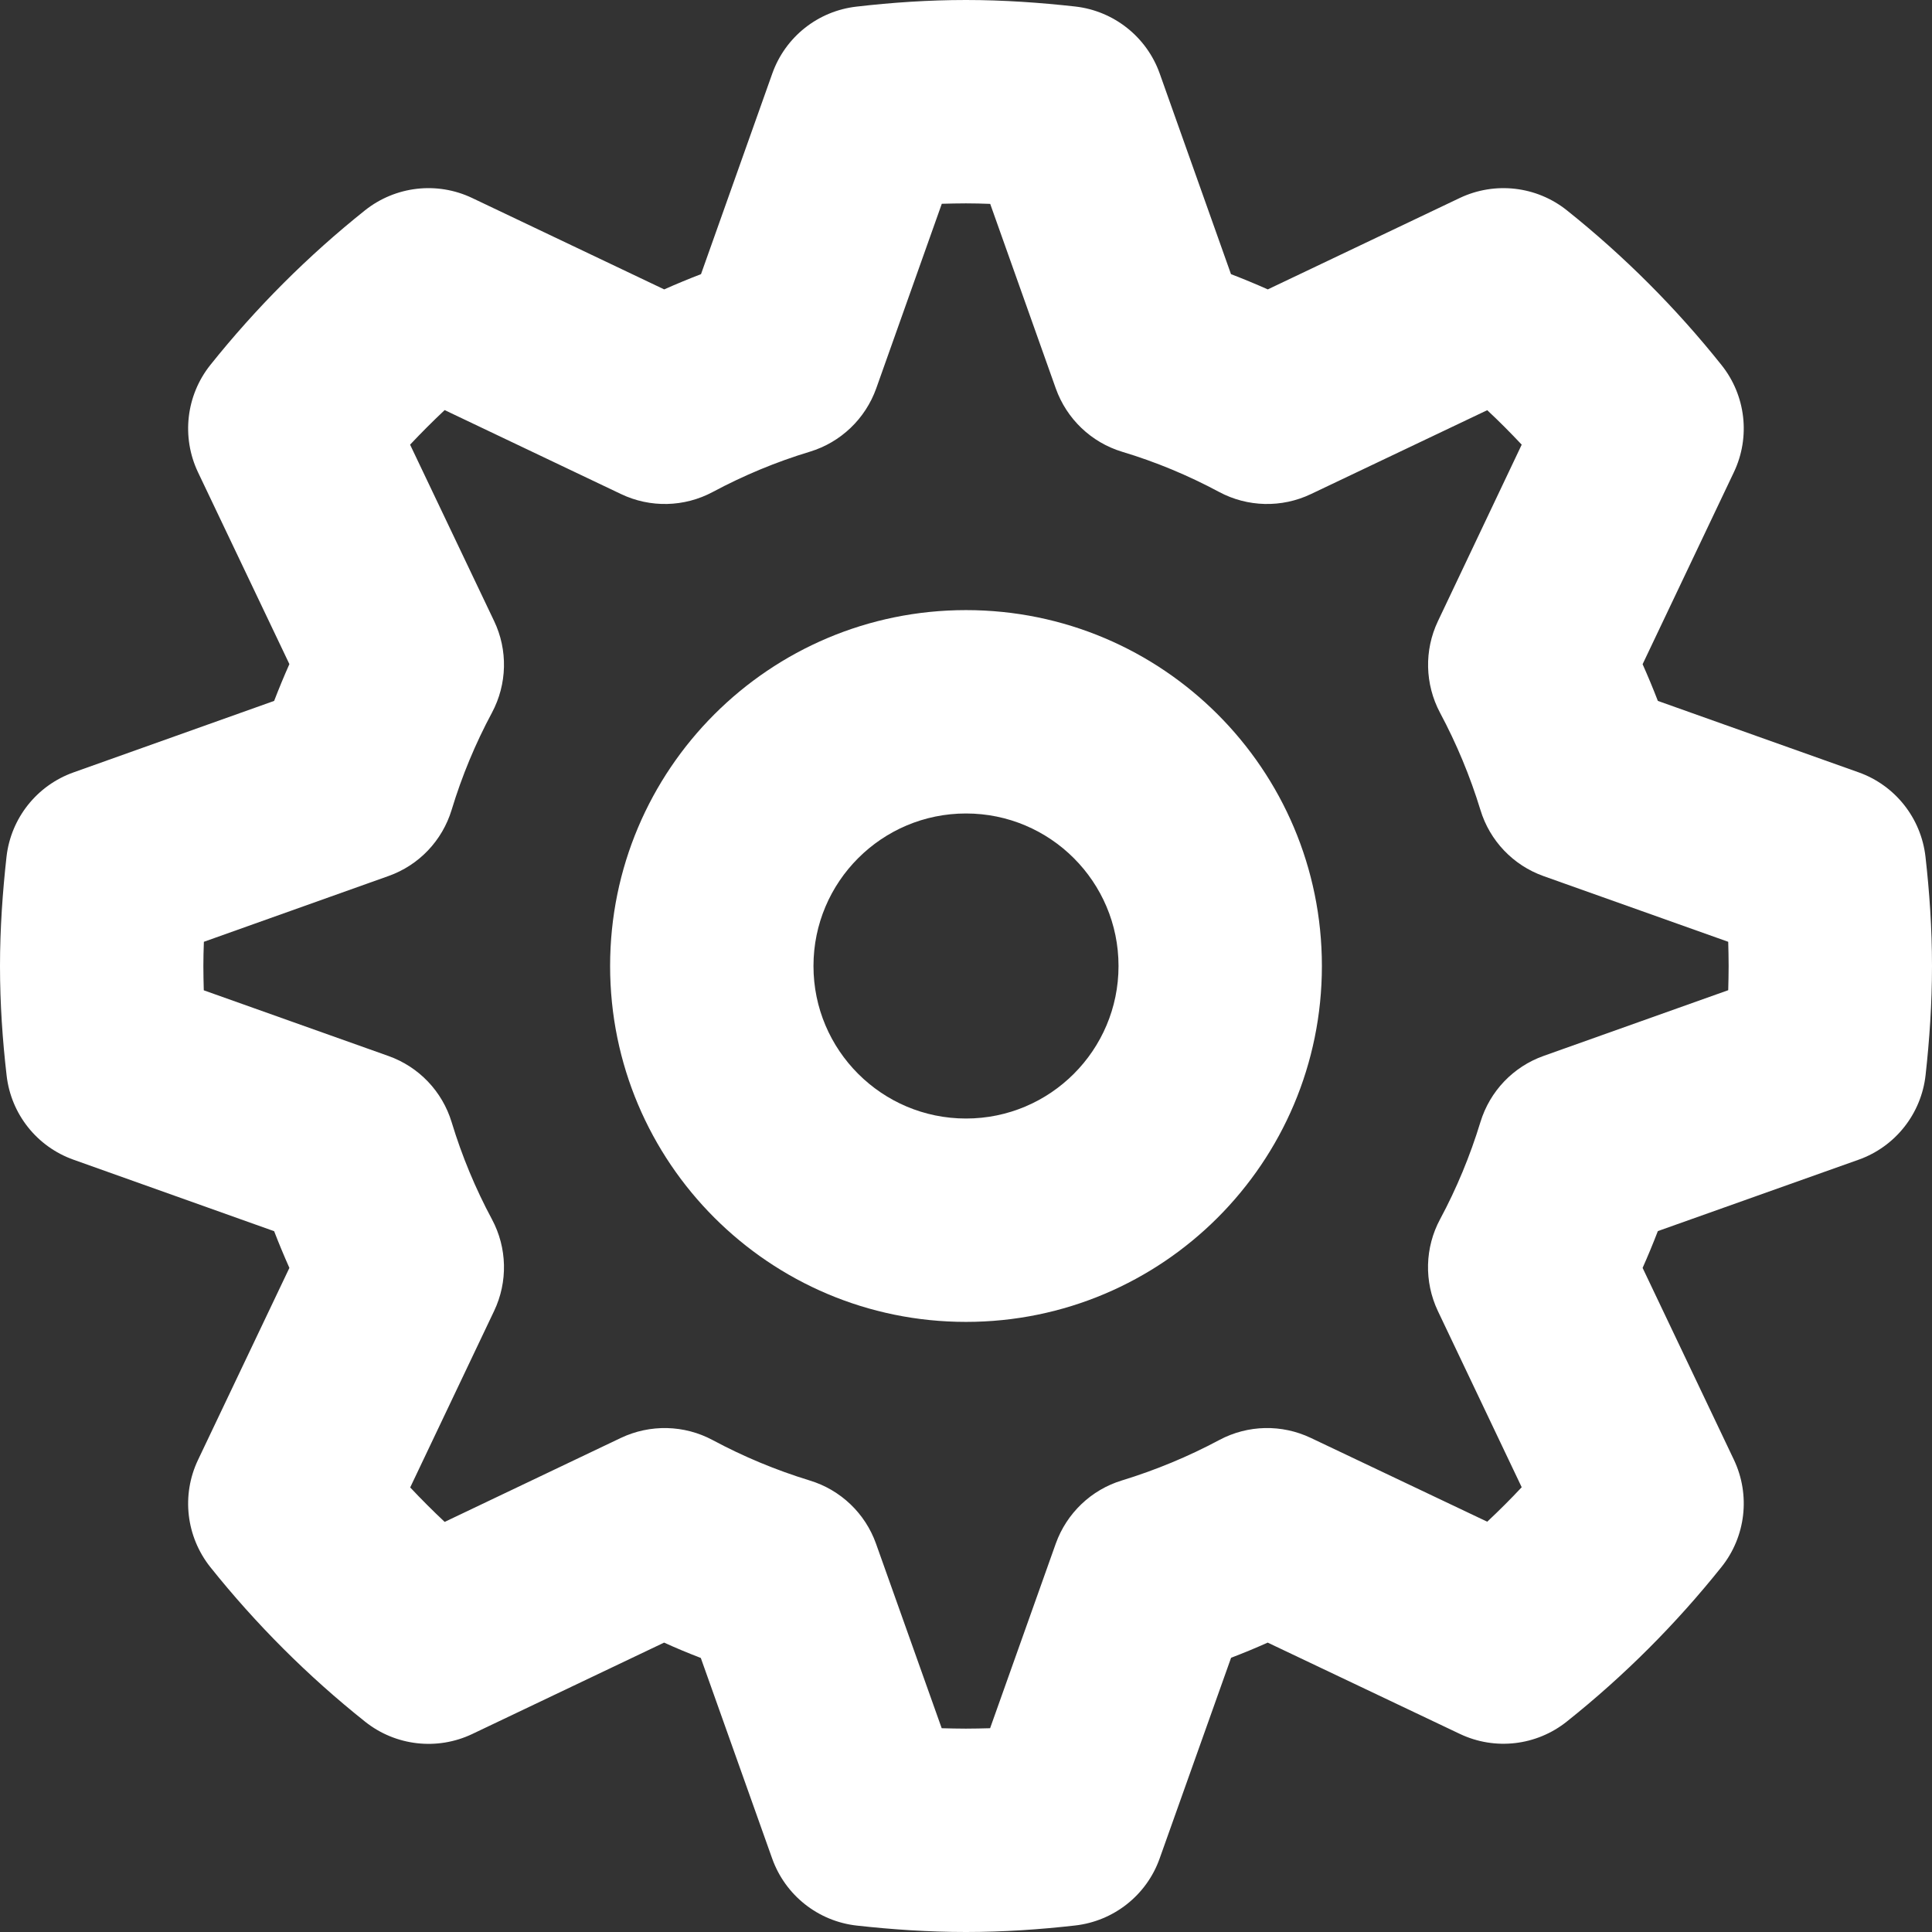 <svg width="19" height="19" viewBox="0 0 19 19" fill="none" xmlns="http://www.w3.org/2000/svg">
<rect x="0" y="0" width="19" height="19" fill="#333333" stroke="none"/>
<path fill-rule="evenodd" clip-rule="evenodd" d="M8.424 0.065C8.77 0.025 9.129 0 9.5 0C9.872 0 10.231 0.026 10.574 0.064C10.954 0.107 11.277 0.363 11.405 0.723L12.106 2.696C12.228 2.743 12.349 2.793 12.468 2.846L14.356 1.947C14.702 1.783 15.111 1.83 15.41 2.069C15.972 2.518 16.482 3.028 16.93 3.59C17.169 3.889 17.216 4.298 17.052 4.643L16.154 6.532C16.207 6.651 16.257 6.771 16.304 6.893L18.277 7.595C18.638 7.723 18.893 8.046 18.936 8.426C18.975 8.771 19 9.129 19 9.5C19 9.871 18.975 10.229 18.937 10.572C18.895 10.953 18.639 11.277 18.278 11.405L16.304 12.107C16.257 12.229 16.207 12.35 16.154 12.469L17.052 14.356C17.216 14.702 17.169 15.111 16.93 15.41C16.482 15.971 15.973 16.481 15.409 16.93C15.11 17.169 14.702 17.216 14.357 17.052L12.467 16.154C12.349 16.207 12.228 16.257 12.107 16.303L11.404 18.278C11.276 18.638 10.953 18.893 10.573 18.936C10.229 18.975 9.871 19 9.499 19C9.128 19 8.77 18.975 8.427 18.937C8.046 18.895 7.723 18.639 7.594 18.278L6.892 16.305C6.77 16.258 6.649 16.208 6.531 16.154L4.644 17.053C4.299 17.217 3.89 17.17 3.591 16.932C3.028 16.484 2.518 15.974 2.068 15.411C1.83 15.111 1.783 14.703 1.947 14.358L2.846 12.469C2.793 12.35 2.743 12.23 2.696 12.108L0.723 11.405C0.363 11.277 0.108 10.956 0.065 10.576C0.025 10.23 0 9.872 0 9.501C0 9.129 0.026 8.769 0.064 8.426C0.107 8.046 0.363 7.724 0.723 7.596L2.696 6.893C2.743 6.771 2.793 6.65 2.846 6.531L1.947 4.644C1.783 4.298 1.83 3.889 2.068 3.59C2.517 3.028 3.027 2.517 3.59 2.068C3.89 1.83 4.298 1.783 4.643 1.947L6.532 2.846C6.651 2.793 6.772 2.743 6.894 2.696L7.595 0.723C7.723 0.363 8.044 0.108 8.424 0.065ZM9.262 2.004L8.617 3.82C8.51 4.119 8.268 4.35 7.965 4.442C7.631 4.543 7.313 4.676 7.01 4.838C6.73 4.988 6.395 4.996 6.108 4.859L4.373 4.033C4.256 4.143 4.143 4.256 4.033 4.373L4.859 6.107C4.996 6.393 4.988 6.728 4.838 7.009C4.676 7.311 4.543 7.63 4.442 7.963C4.35 8.267 4.12 8.509 3.821 8.615L2.005 9.262C2.002 9.342 2 9.422 2 9.501C2 9.58 2.002 9.659 2.004 9.739L3.82 10.385C4.119 10.491 4.35 10.733 4.442 11.037C4.543 11.37 4.676 11.689 4.838 11.991C4.988 12.271 4.996 12.606 4.859 12.893L4.034 14.628C4.143 14.744 4.256 14.857 4.373 14.967L6.106 14.141C6.393 14.005 6.728 14.012 7.008 14.162C7.312 14.325 7.631 14.458 7.964 14.56C8.267 14.652 8.509 14.883 8.615 15.181L9.261 16.996C9.341 16.998 9.42 17 9.499 17C9.579 17 9.658 16.998 9.737 16.996L10.383 15.18C10.49 14.882 10.731 14.651 11.034 14.559C11.367 14.457 11.687 14.324 11.992 14.161C12.272 14.012 12.605 14.005 12.891 14.141L14.626 14.965C14.742 14.856 14.856 14.743 14.965 14.626L14.14 12.892C14.004 12.604 14.012 12.269 14.163 11.989C14.324 11.689 14.457 11.369 14.559 11.035C14.652 10.731 14.882 10.49 15.181 10.384L16.996 9.738C16.998 9.659 17 9.579 17 9.5C17 9.421 16.998 9.342 16.996 9.262L15.18 8.616C14.882 8.51 14.651 8.269 14.559 7.965C14.457 7.632 14.324 7.313 14.161 7.008C14.013 6.728 14.005 6.395 14.141 6.109L14.965 4.373C14.856 4.257 14.743 4.143 14.626 4.034L12.892 4.859C12.605 4.996 12.269 4.988 11.989 4.838C11.685 4.675 11.366 4.542 11.036 4.443C10.732 4.351 10.49 4.12 10.383 3.82L9.738 2.005C9.658 2.002 9.579 2 9.5 2C9.421 2 9.342 2.002 9.262 2.004Z" fill="white"/>
<path fill-rule="evenodd" clip-rule="evenodd" d="M9.5 11C10.328 11 11 10.328 11 9.5C11 8.672 10.328 8 9.5 8C8.672 8 8 8.672 8 9.5C8 10.328 8.672 11 9.5 11ZM9.5 13C11.433 13 13 11.433 13 9.5C13 7.567 11.433 6 9.5 6C7.567 6 6 7.567 6 9.5C6 11.433 7.567 13 9.5 13Z" fill="white"/>
</svg>
